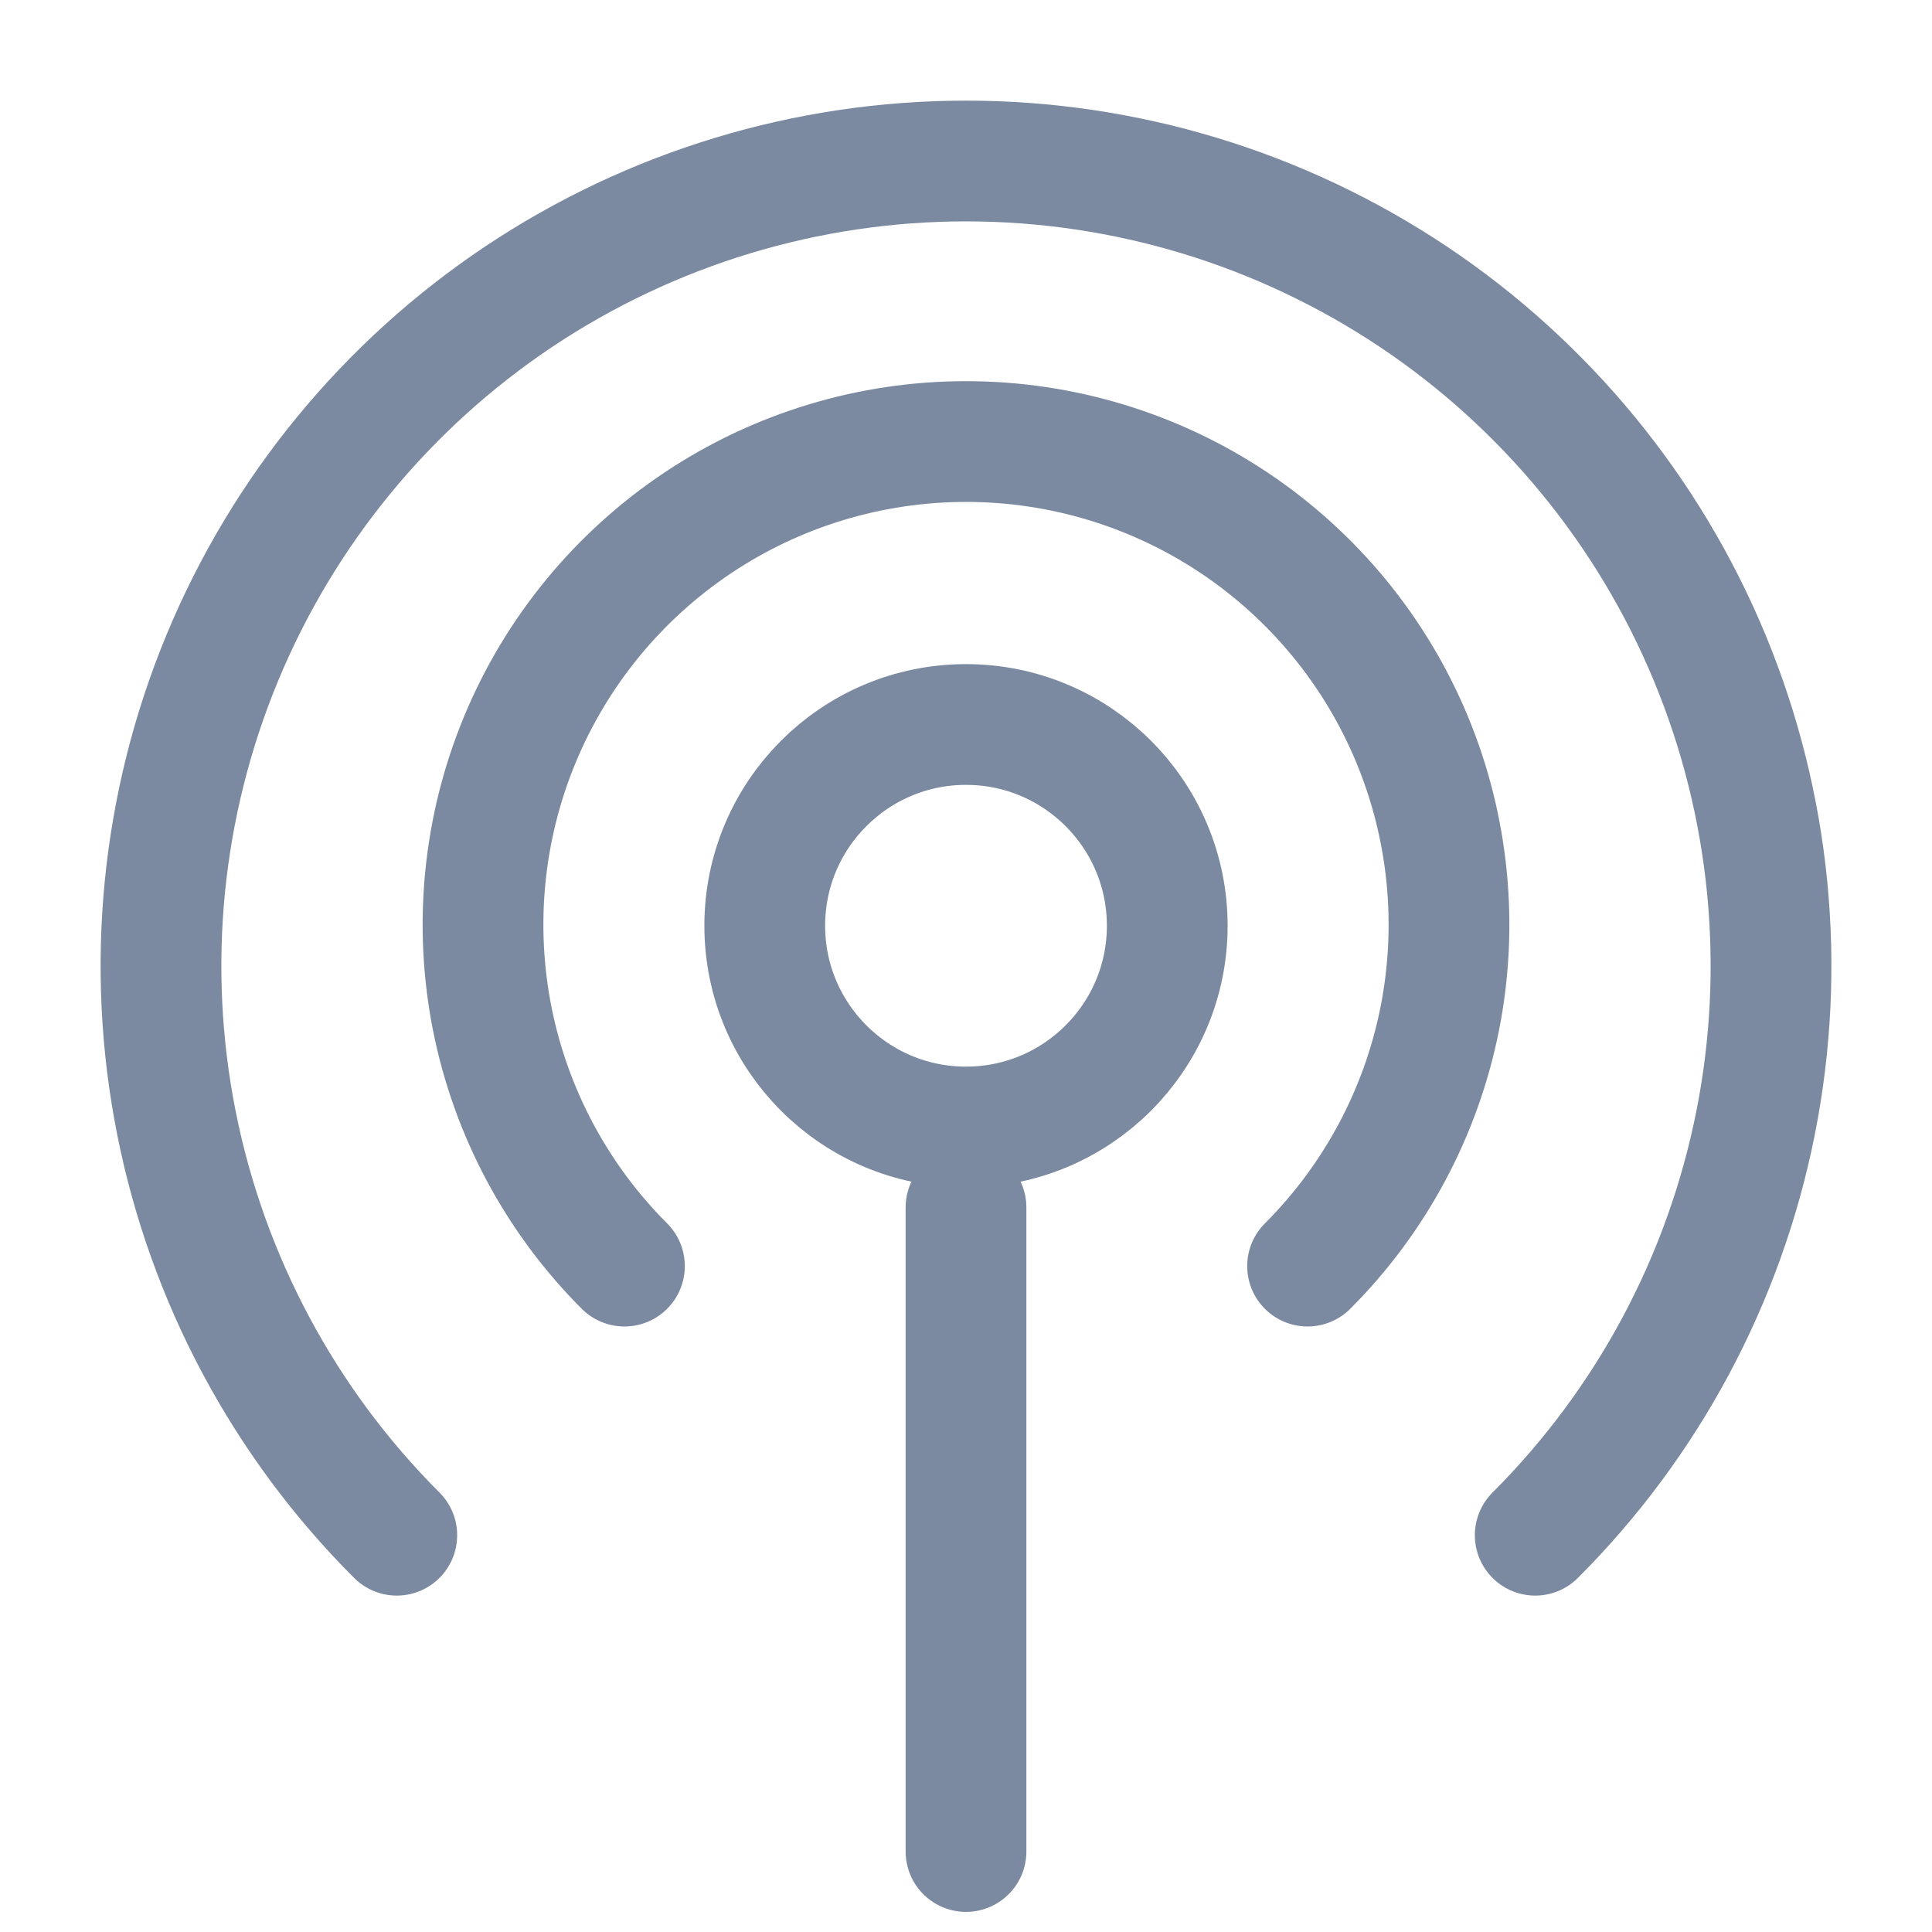 <svg width="24" height="24" viewBox="0 0 24 24" fill="none" xmlns="http://www.w3.org/2000/svg">
<path d="M19.071 19.071C20.47 17.673 21.422 15.891 21.808 13.951C22.194 12.011 21.996 10.001 21.239 8.173C20.482 6.346 19.2 4.784 17.556 3.685C15.911 2.587 13.978 2 12 2C10.022 2 8.089 2.587 6.444 3.685C4.8 4.784 3.518 6.346 2.761 8.173C2.004 10.001 1.806 12.011 2.192 13.951C2.578 15.891 3.53 17.673 4.929 19.071" stroke="#7B8AA0" stroke-width="1.5" stroke-linecap="round"/>
<path d="M16.243 15.728C17.082 14.889 17.653 13.82 17.885 12.656C18.116 11.492 17.997 10.286 17.543 9.189C17.089 8.093 16.32 7.156 15.333 6.496C14.347 5.837 13.187 5.485 12 5.485C10.813 5.485 9.653 5.837 8.667 6.496C7.68 7.156 6.911 8.093 6.457 9.189C6.003 10.286 5.884 11.492 6.115 12.656C6.347 13.82 6.918 14.889 7.757 15.728" stroke="#7B8AA0" stroke-width="1.5" stroke-linecap="round"/>
<path d="M12 23L12 15" stroke="#7B8AA0" stroke-width="1.5" stroke-linecap="round"/>
<circle cx="12" cy="11.5" r="2.5" stroke="#7B8AA0" stroke-width="1.5"/>
</svg>
